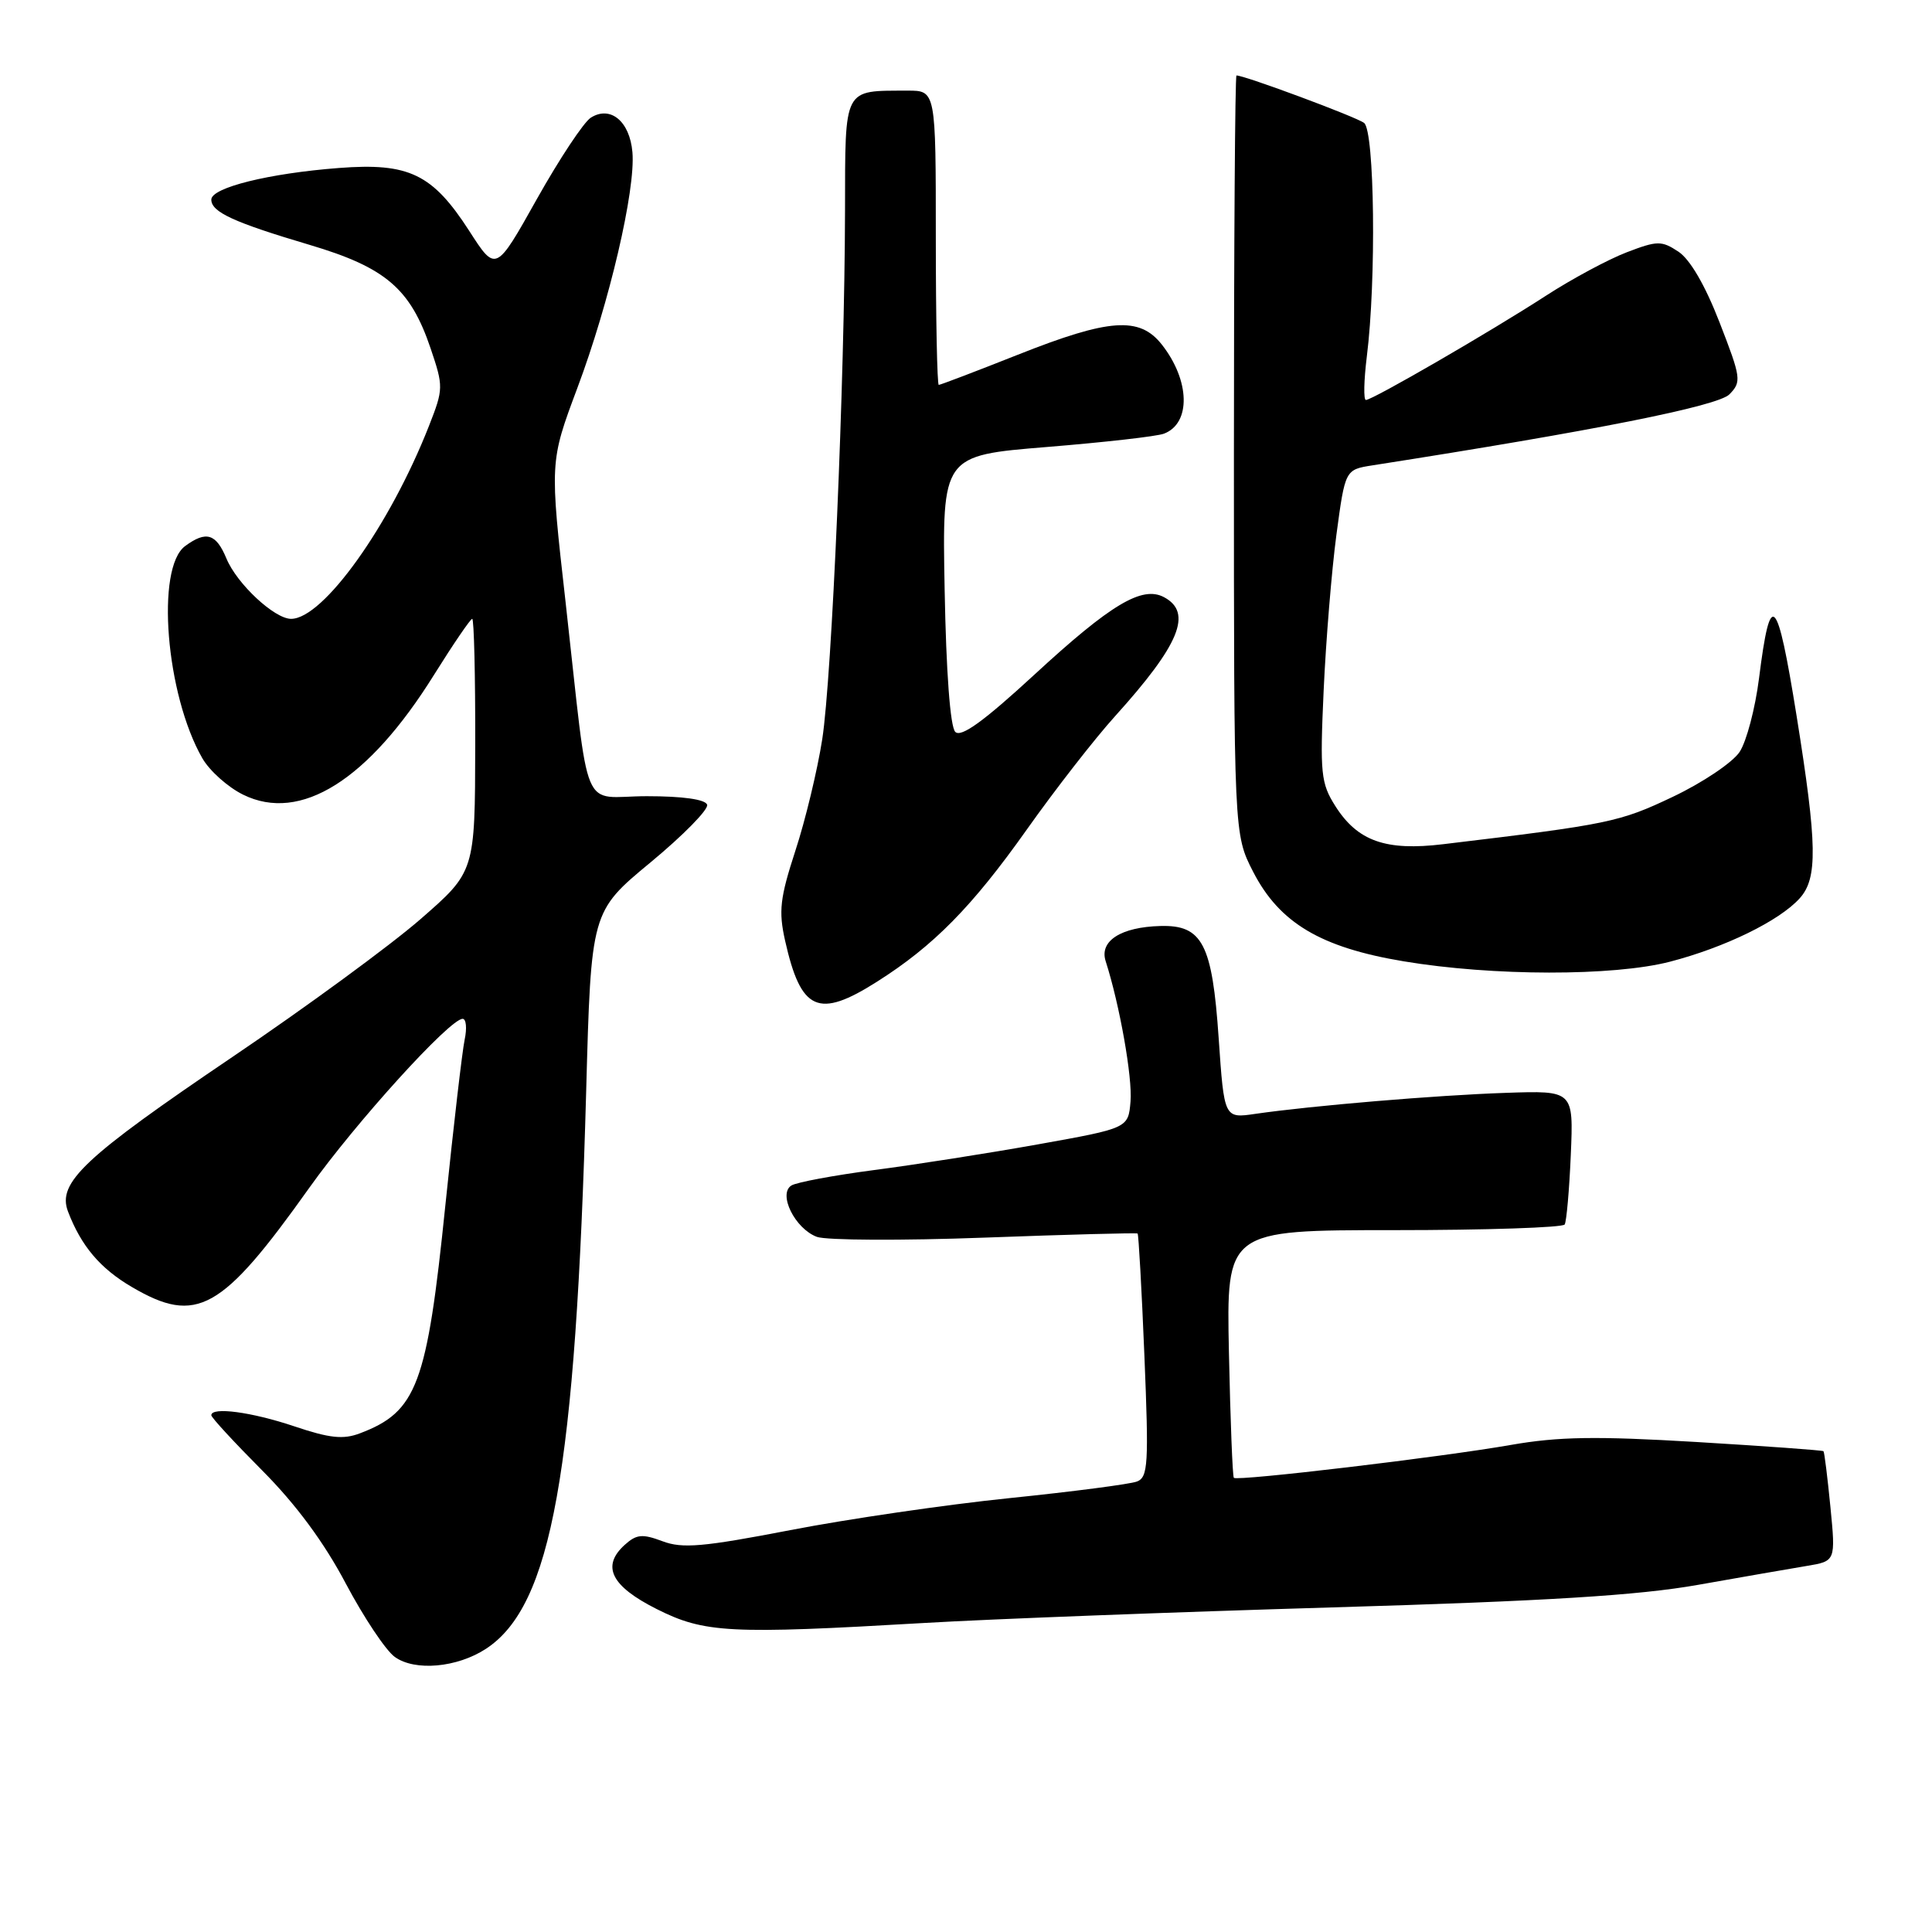 <?xml version="1.0" encoding="UTF-8" standalone="no"?>
<!DOCTYPE svg PUBLIC "-//W3C//DTD SVG 1.1//EN" "http://www.w3.org/Graphics/SVG/1.1/DTD/svg11.dtd" >
<svg xmlns="http://www.w3.org/2000/svg" xmlns:xlink="http://www.w3.org/1999/xlink" version="1.1" viewBox="0 0 256 256">
 <g >
 <path fill="currentColor"
d=" M 64.40 218.47 C 73.10 212.77 76.28 195.10 77.67 144.64 C 78.32 120.79 78.32 120.79 86.20 114.27 C 90.54 110.68 93.91 107.24 93.70 106.63 C 93.47 105.92 90.46 105.50 85.71 105.50 C 76.81 105.50 78.21 108.84 74.95 79.85 C 72.84 61.20 72.84 61.20 76.50 51.42 C 80.75 40.10 84.23 25.16 83.80 20.17 C 83.45 16.08 80.89 13.95 78.29 15.59 C 77.35 16.18 74.14 21.03 71.14 26.37 C 65.70 36.08 65.70 36.08 62.18 30.60 C 57.31 23.05 54.20 21.54 44.89 22.26 C 35.63 22.97 28.00 24.86 28.00 26.45 C 28.00 28.10 30.96 29.46 41.07 32.46 C 51.09 35.44 54.38 38.25 57.05 46.14 C 58.77 51.23 58.77 51.52 56.84 56.44 C 51.65 69.65 42.83 82.00 38.57 82.00 C 36.37 82.00 31.40 77.37 30.01 74.02 C 28.63 70.70 27.33 70.30 24.54 72.35 C 20.61 75.22 21.97 92.04 26.81 100.47 C 27.77 102.14 30.20 104.31 32.22 105.30 C 39.81 109.04 48.81 103.39 57.51 89.42 C 60.06 85.34 62.34 82.00 62.57 82.00 C 62.81 82.00 62.99 89.54 62.97 98.75 C 62.94 115.50 62.94 115.50 55.72 121.79 C 51.75 125.25 40.56 133.45 30.86 140.01 C 11.10 153.38 7.56 156.71 9.01 160.53 C 10.75 165.09 13.26 168.07 17.48 170.54 C 26.06 175.57 29.37 173.72 40.99 157.38 C 47.16 148.71 59.60 135.00 61.30 135.00 C 61.77 135.00 61.89 136.24 61.57 137.75 C 61.25 139.26 60.10 149.15 59.01 159.73 C 56.58 183.48 55.25 187.06 47.70 189.92 C 45.48 190.77 43.67 190.57 38.98 188.99 C 33.35 187.10 28.00 186.38 28.00 187.53 C 28.00 187.83 31.04 191.12 34.75 194.85 C 39.23 199.35 42.95 204.39 45.81 209.81 C 48.19 214.30 51.11 218.69 52.31 219.55 C 54.98 221.48 60.58 220.97 64.40 218.47 Z  M 122.50 215.05 C 131.30 214.53 155.60 213.61 176.50 212.99 C 205.05 212.15 217.11 211.40 225.00 210.00 C 230.78 208.98 237.24 207.85 239.37 207.50 C 243.24 206.86 243.24 206.86 242.54 199.68 C 242.15 195.73 241.74 192.40 241.62 192.29 C 241.50 192.17 233.91 191.62 224.76 191.07 C 211.48 190.28 206.50 190.36 200.20 191.46 C 191.06 193.07 163.95 196.29 163.49 195.82 C 163.32 195.64 163.03 188.19 162.84 179.25 C 162.50 163.00 162.50 163.00 184.69 163.00 C 196.90 163.00 207.08 162.66 207.33 162.25 C 207.57 161.84 207.94 157.68 208.14 153.00 C 208.50 144.50 208.50 144.50 199.50 144.81 C 190.32 145.12 173.81 146.51 166.35 147.59 C 162.21 148.20 162.21 148.20 161.48 137.56 C 160.63 125.06 159.32 122.54 153.75 122.70 C 148.53 122.84 145.66 124.68 146.50 127.34 C 148.36 133.13 150.07 142.78 149.80 145.95 C 149.50 149.49 149.50 149.49 137.50 151.64 C 130.90 152.82 121.14 154.35 115.81 155.04 C 110.48 155.74 105.56 156.66 104.87 157.08 C 103.06 158.20 105.33 162.80 108.24 163.89 C 109.48 164.35 119.50 164.40 130.50 163.99 C 141.50 163.58 150.61 163.34 150.74 163.45 C 150.87 163.56 151.28 170.85 151.64 179.66 C 152.23 194.01 152.13 195.74 150.65 196.31 C 149.74 196.66 142.13 197.65 133.75 198.51 C 125.36 199.37 112.30 201.28 104.72 202.75 C 93.15 204.98 90.42 205.22 87.78 204.22 C 85.11 203.22 84.34 203.29 82.77 204.71 C 79.66 207.53 80.98 210.17 87.00 213.20 C 93.34 216.39 96.63 216.56 122.50 215.05 Z  M 116.21 130.08 C 123.71 125.33 128.80 120.16 136.05 109.93 C 139.81 104.62 145.08 97.85 147.76 94.89 C 156.32 85.41 158.06 81.17 154.24 79.13 C 151.34 77.58 147.19 80.06 137.08 89.38 C 130.35 95.58 127.35 97.75 126.58 96.98 C 125.91 96.32 125.37 89.07 125.17 78.13 C 124.84 60.36 124.84 60.36 138.70 59.23 C 146.32 58.61 153.32 57.82 154.24 57.46 C 157.83 56.09 157.69 50.41 153.95 45.66 C 151.00 41.91 147.00 42.19 134.88 47.00 C 129.33 49.20 124.61 51.00 124.39 51.00 C 124.18 51.00 124.00 42.23 124.00 31.50 C 124.00 12.00 124.00 12.00 120.25 12.01 C 111.68 12.04 112.00 11.42 111.97 27.87 C 111.92 50.61 110.23 89.70 108.95 97.96 C 108.31 102.06 106.71 108.71 105.39 112.73 C 103.35 119.00 103.15 120.72 104.03 124.65 C 106.13 133.99 108.43 135.02 116.21 130.08 Z  M 221.28 127.43 C 228.56 125.54 235.77 122.02 238.46 119.04 C 240.87 116.38 240.80 111.95 238.06 94.87 C 235.47 78.76 234.59 77.88 233.08 89.88 C 232.58 93.84 231.43 98.23 230.51 99.63 C 229.59 101.03 225.60 103.71 221.64 105.59 C 214.59 108.94 213.21 109.23 191.24 111.86 C 183.62 112.78 179.89 111.46 176.94 106.81 C 175.02 103.78 174.89 102.50 175.39 91.50 C 175.69 84.90 176.45 75.61 177.08 70.87 C 178.24 62.23 178.24 62.23 181.87 61.66 C 211.25 57.07 227.63 53.81 229.16 52.25 C 230.78 50.59 230.71 50.08 227.85 42.72 C 225.94 37.79 223.93 34.35 222.39 33.34 C 220.16 31.87 219.60 31.88 215.55 33.43 C 213.12 34.36 208.29 36.95 204.82 39.20 C 197.46 43.97 181.86 53.00 180.99 53.00 C 180.66 53.00 180.72 50.41 181.11 47.25 C 182.38 37.14 182.14 17.36 180.75 16.29 C 179.71 15.49 164.94 10.00 163.84 10.00 C 163.65 10.00 163.50 32.62 163.50 60.27 C 163.50 110.55 163.50 110.55 166.05 115.52 C 169.54 122.30 175.01 125.55 186.00 127.38 C 197.79 129.35 213.79 129.37 221.28 127.43 Z "/>
</g>
</svg>